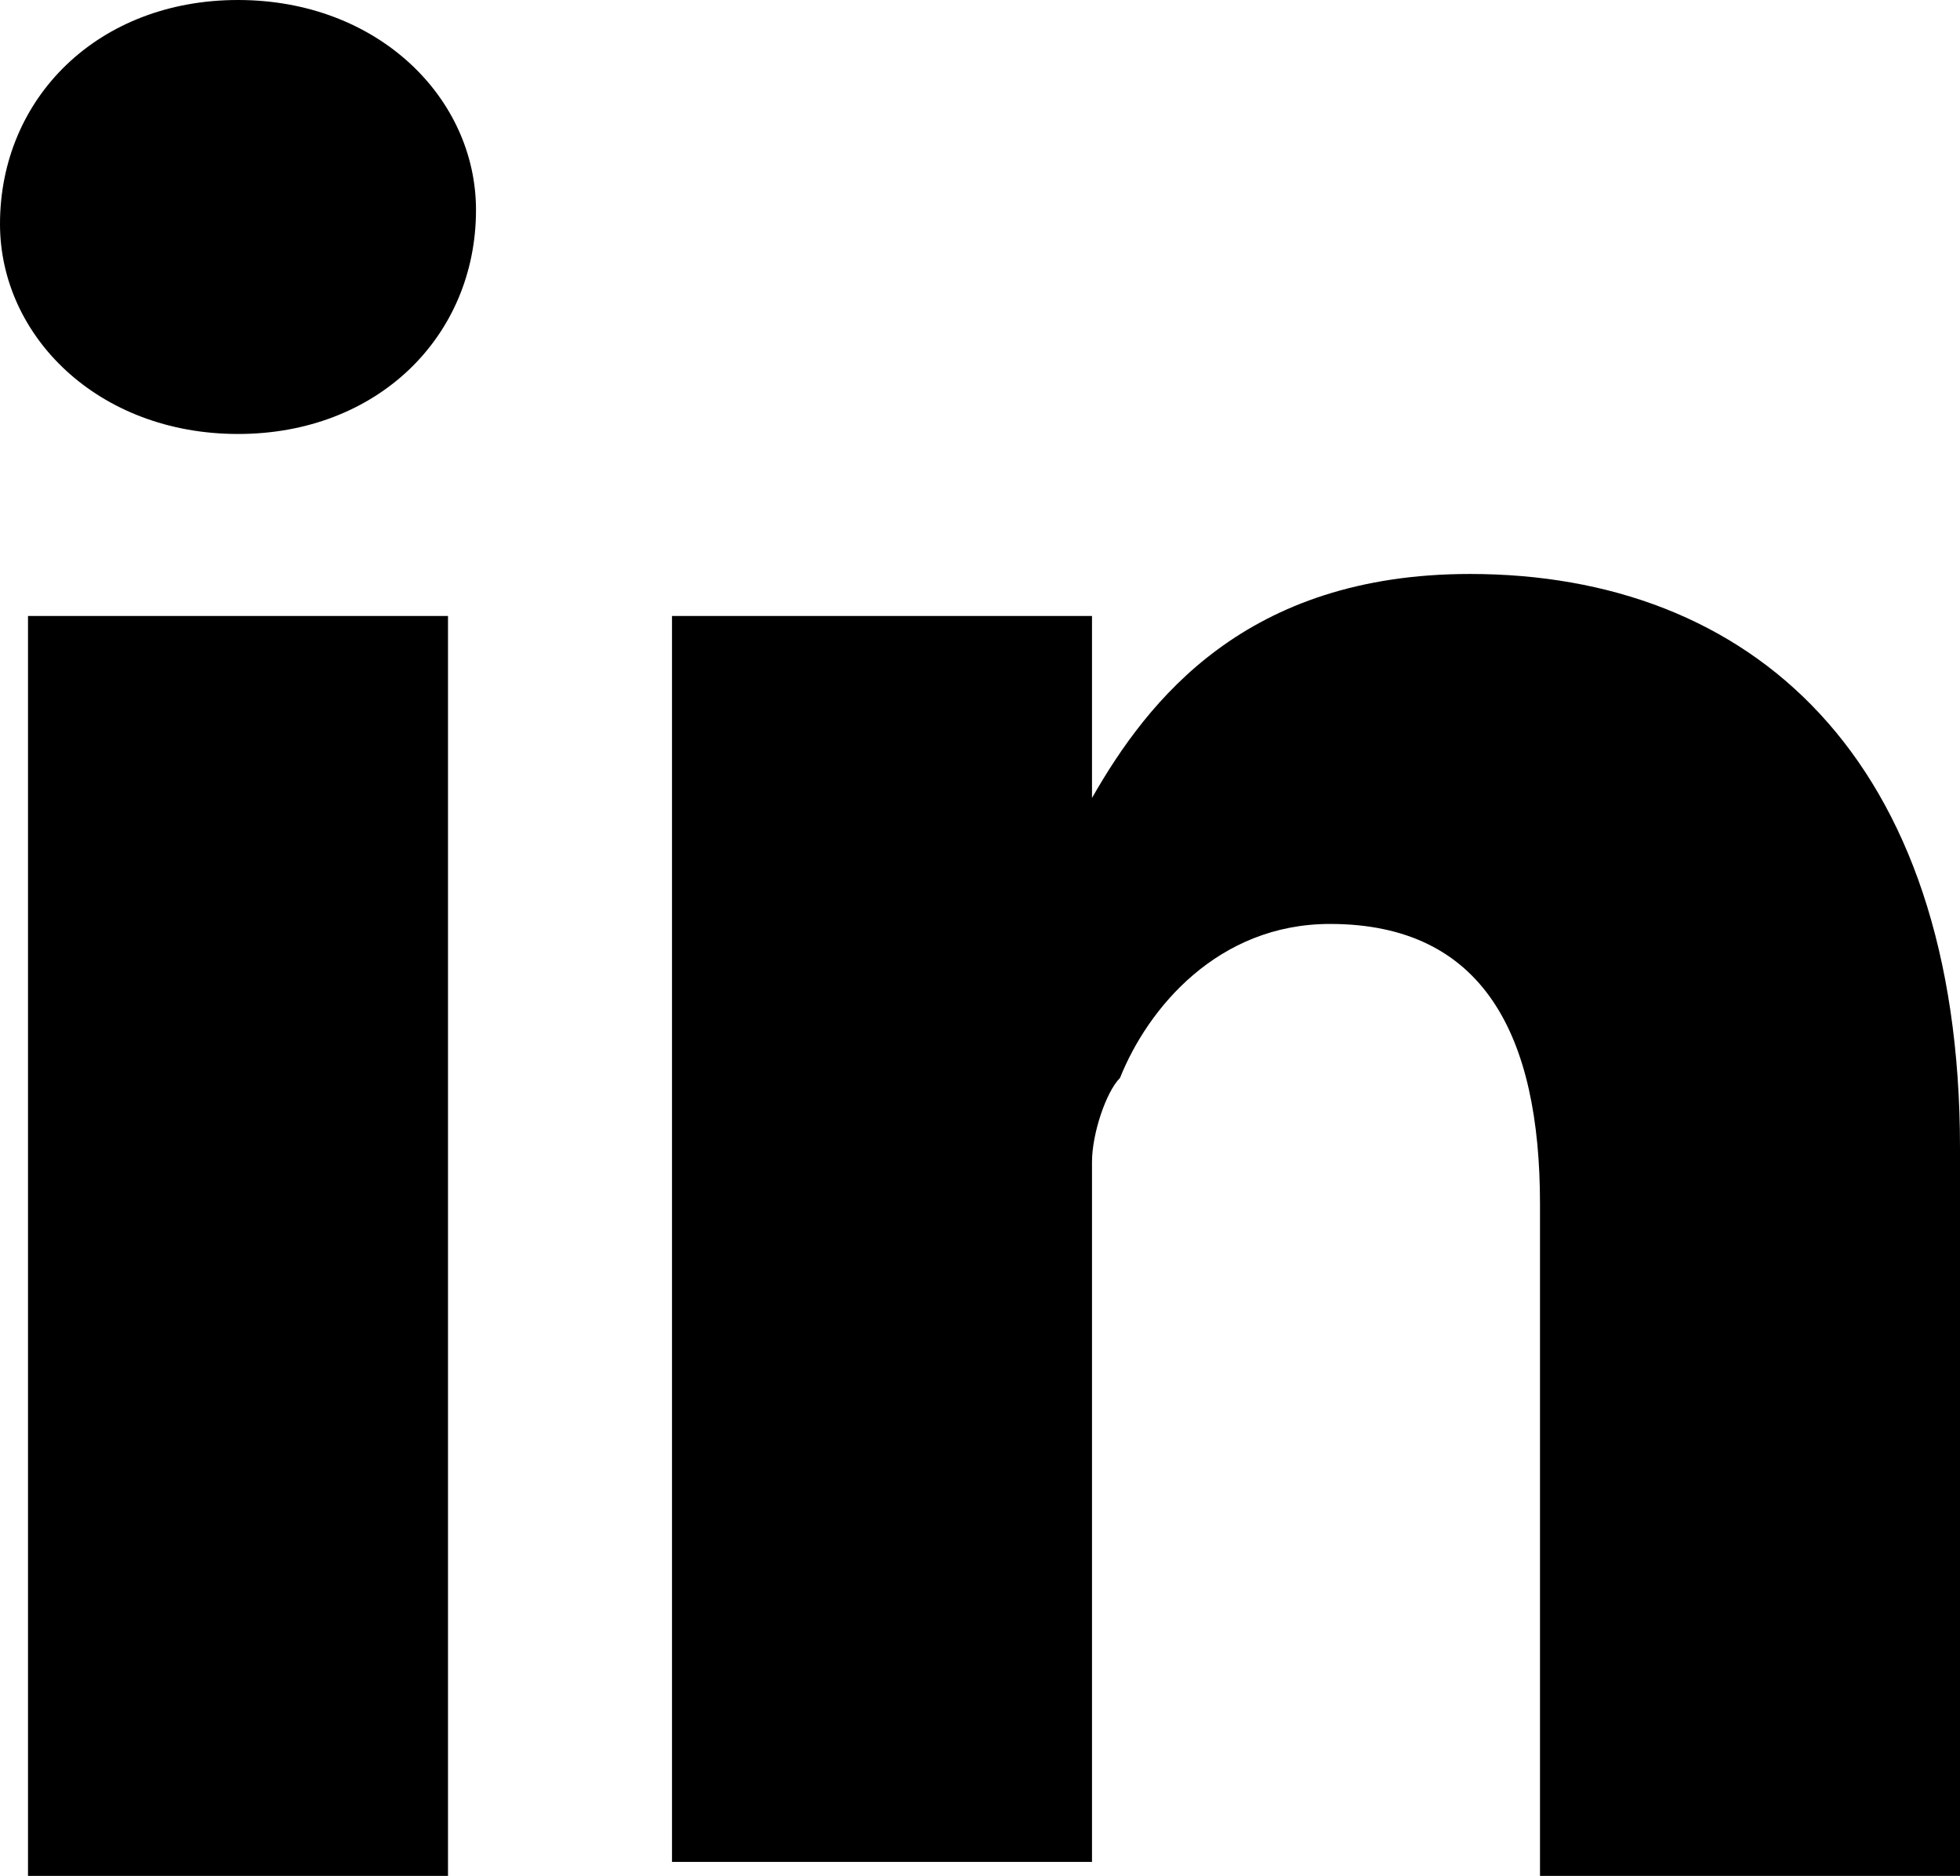 <!-- Generator: Adobe Illustrator 19.1.0, SVG Export Plug-In  -->
<svg version="1.1"
	 xmlns="http://www.w3.org/2000/svg" xmlns:xlink="http://www.w3.org/1999/xlink" xmlns:a="http://ns.adobe.com/AdobeSVGViewerExtensions/3.0/"
	 x="0px" y="0px" width="14px" height="13.4px" viewBox="0 0 14 13.4" enable-background="new 0 0 14 13.4" xml:space="preserve">
<defs>
</defs>
<path fill-rule="evenodd" clip-rule="evenodd" d="M3.2,13.4v-9h-3v9H3.2L3.2,13.4z M1.7,3.1c1,0,1.7-0.7,1.7-1.6
	C3.4,0.7,2.7,0,1.7,0C0.7,0,0,0.7,0,1.6C0,2.4,0.7,3.1,1.7,3.1L1.7,3.1L1.7,3.1z M4.8,13.4c0,0,0-8.2,0-9h3v1.3h0
	C8.2,5,8.9,4.1,10.5,4.1c2,0,3.5,1.3,3.5,4.1v5.2h-3V8.6c0-1.2-0.4-2-1.5-2c-0.8,0-1.3,0.6-1.5,1.1C7.9,7.8,7.8,8.1,7.8,8.3v5H4.8
	L4.8,13.4z"/>
</svg>
